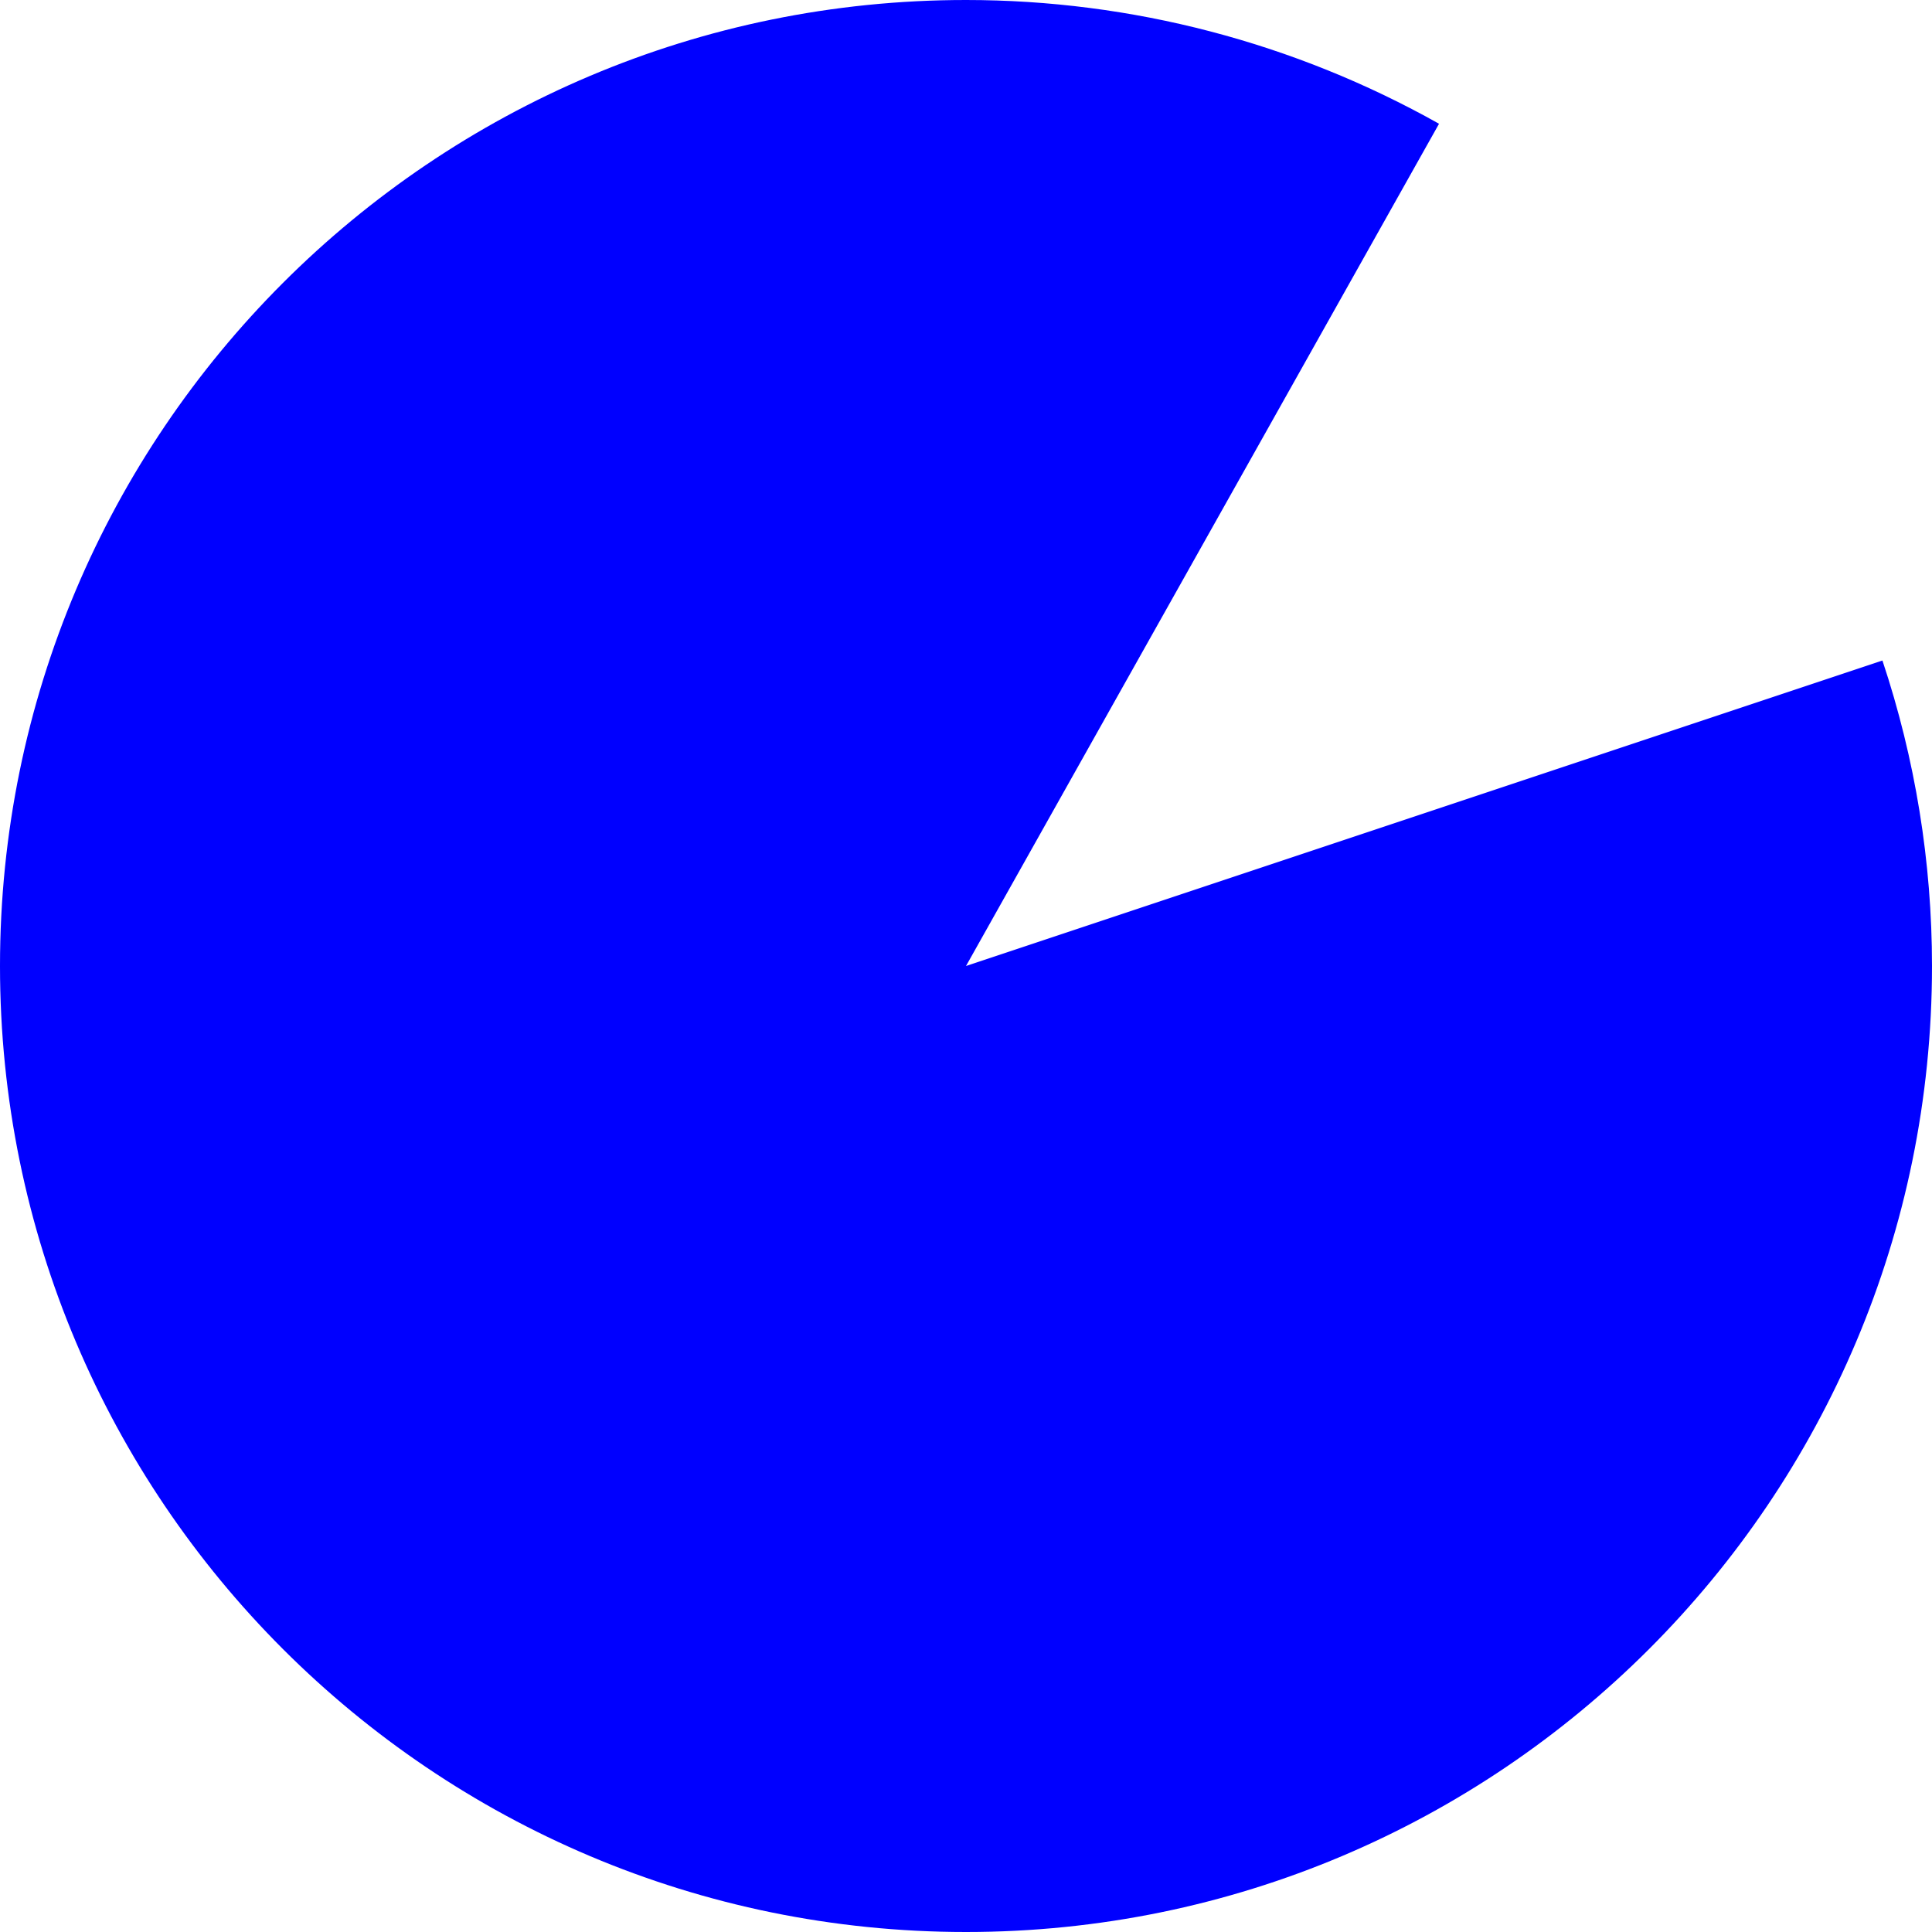 ﻿<?xml version="1.0" encoding="utf-8"?>
<svg version="1.1" xmlns:xlink="http://www.w3.org/1999/xlink" width="70px" height="70px" xmlns="http://www.w3.org/2000/svg">
  <g transform="matrix(1 0 0 1 -1105 -270 )">
    <path d="M 1173.204 293.932  C 1174.394 297.501  1175 301.238  1175 305  C 1175 324.33  1159.33 340  1140 340  C 1120.67 340  1105 324.33  1105 305  C 1105 285.67  1120.67 270  1140 270  C 1146.003 270  1151.905 271.544  1157.139 274.484  L 1140 305  L 1173.204 293.932  Z " fill-rule="nonzero" fill="#0000ff" stroke="none" />
  </g>
</svg>